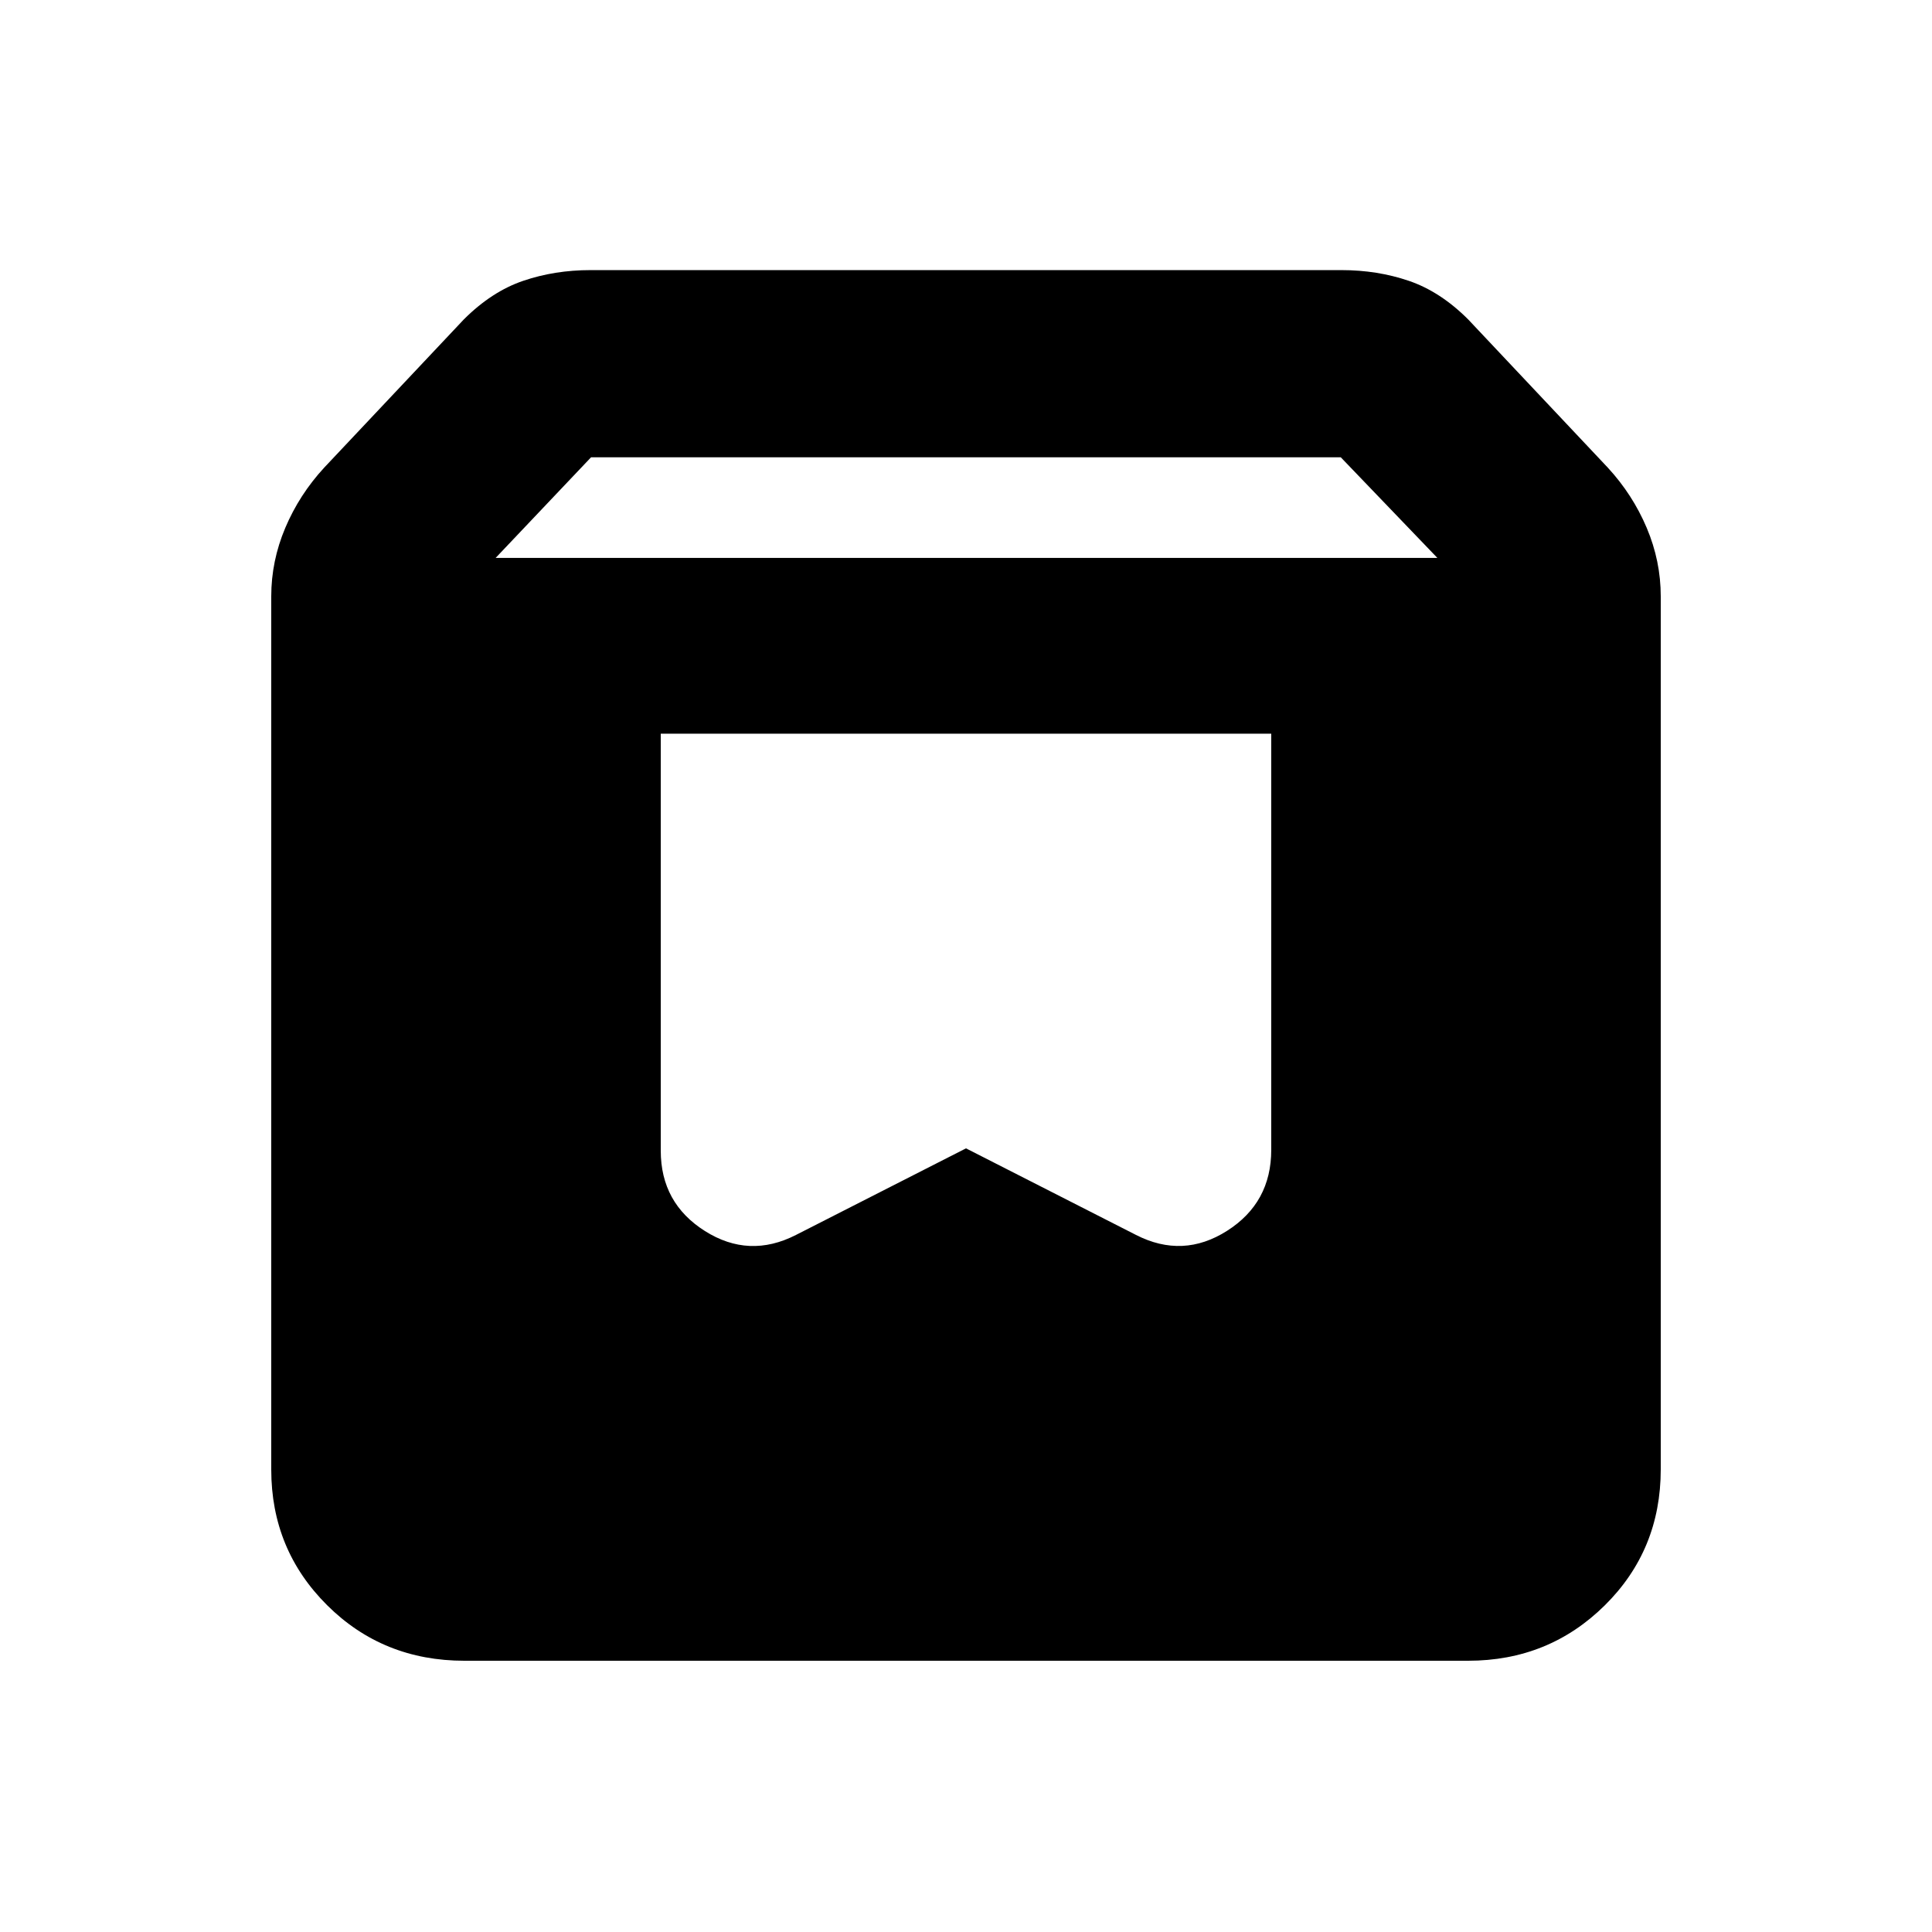 <svg xmlns="http://www.w3.org/2000/svg" height="20" viewBox="0 -960 960 960" width="20"><path d="M230.783-134.782q-40.505 0-68.253-27.617-27.748-27.617-27.748-67.384v-433.868q0-17.587 6.978-34.077 6.978-16.489 19.305-29.881l69.392-73.653q13.891-13.891 29.539-19.206 15.648-5.316 33.396-5.316h373.216q17.748 0 33.396 5.316 15.648 5.315 29.539 19.206l69.392 73.653q12.327 13.392 19.305 29.881 6.978 16.49 6.978 34.077v433.736q0 40.137-27.837 67.635-27.837 27.498-67.914 27.498H230.783Zm15.501-548h467.932l-48-50H293.699l-47.415 50Zm385.39 87.349H328.326v207.216q0 26.033 21.935 39.897 21.935 13.865 45.25 1.957L480-389.39l84.489 43.027q23.315 11.908 45.25-2.061 21.935-13.968 21.935-40.208v-206.801Z"/></svg>